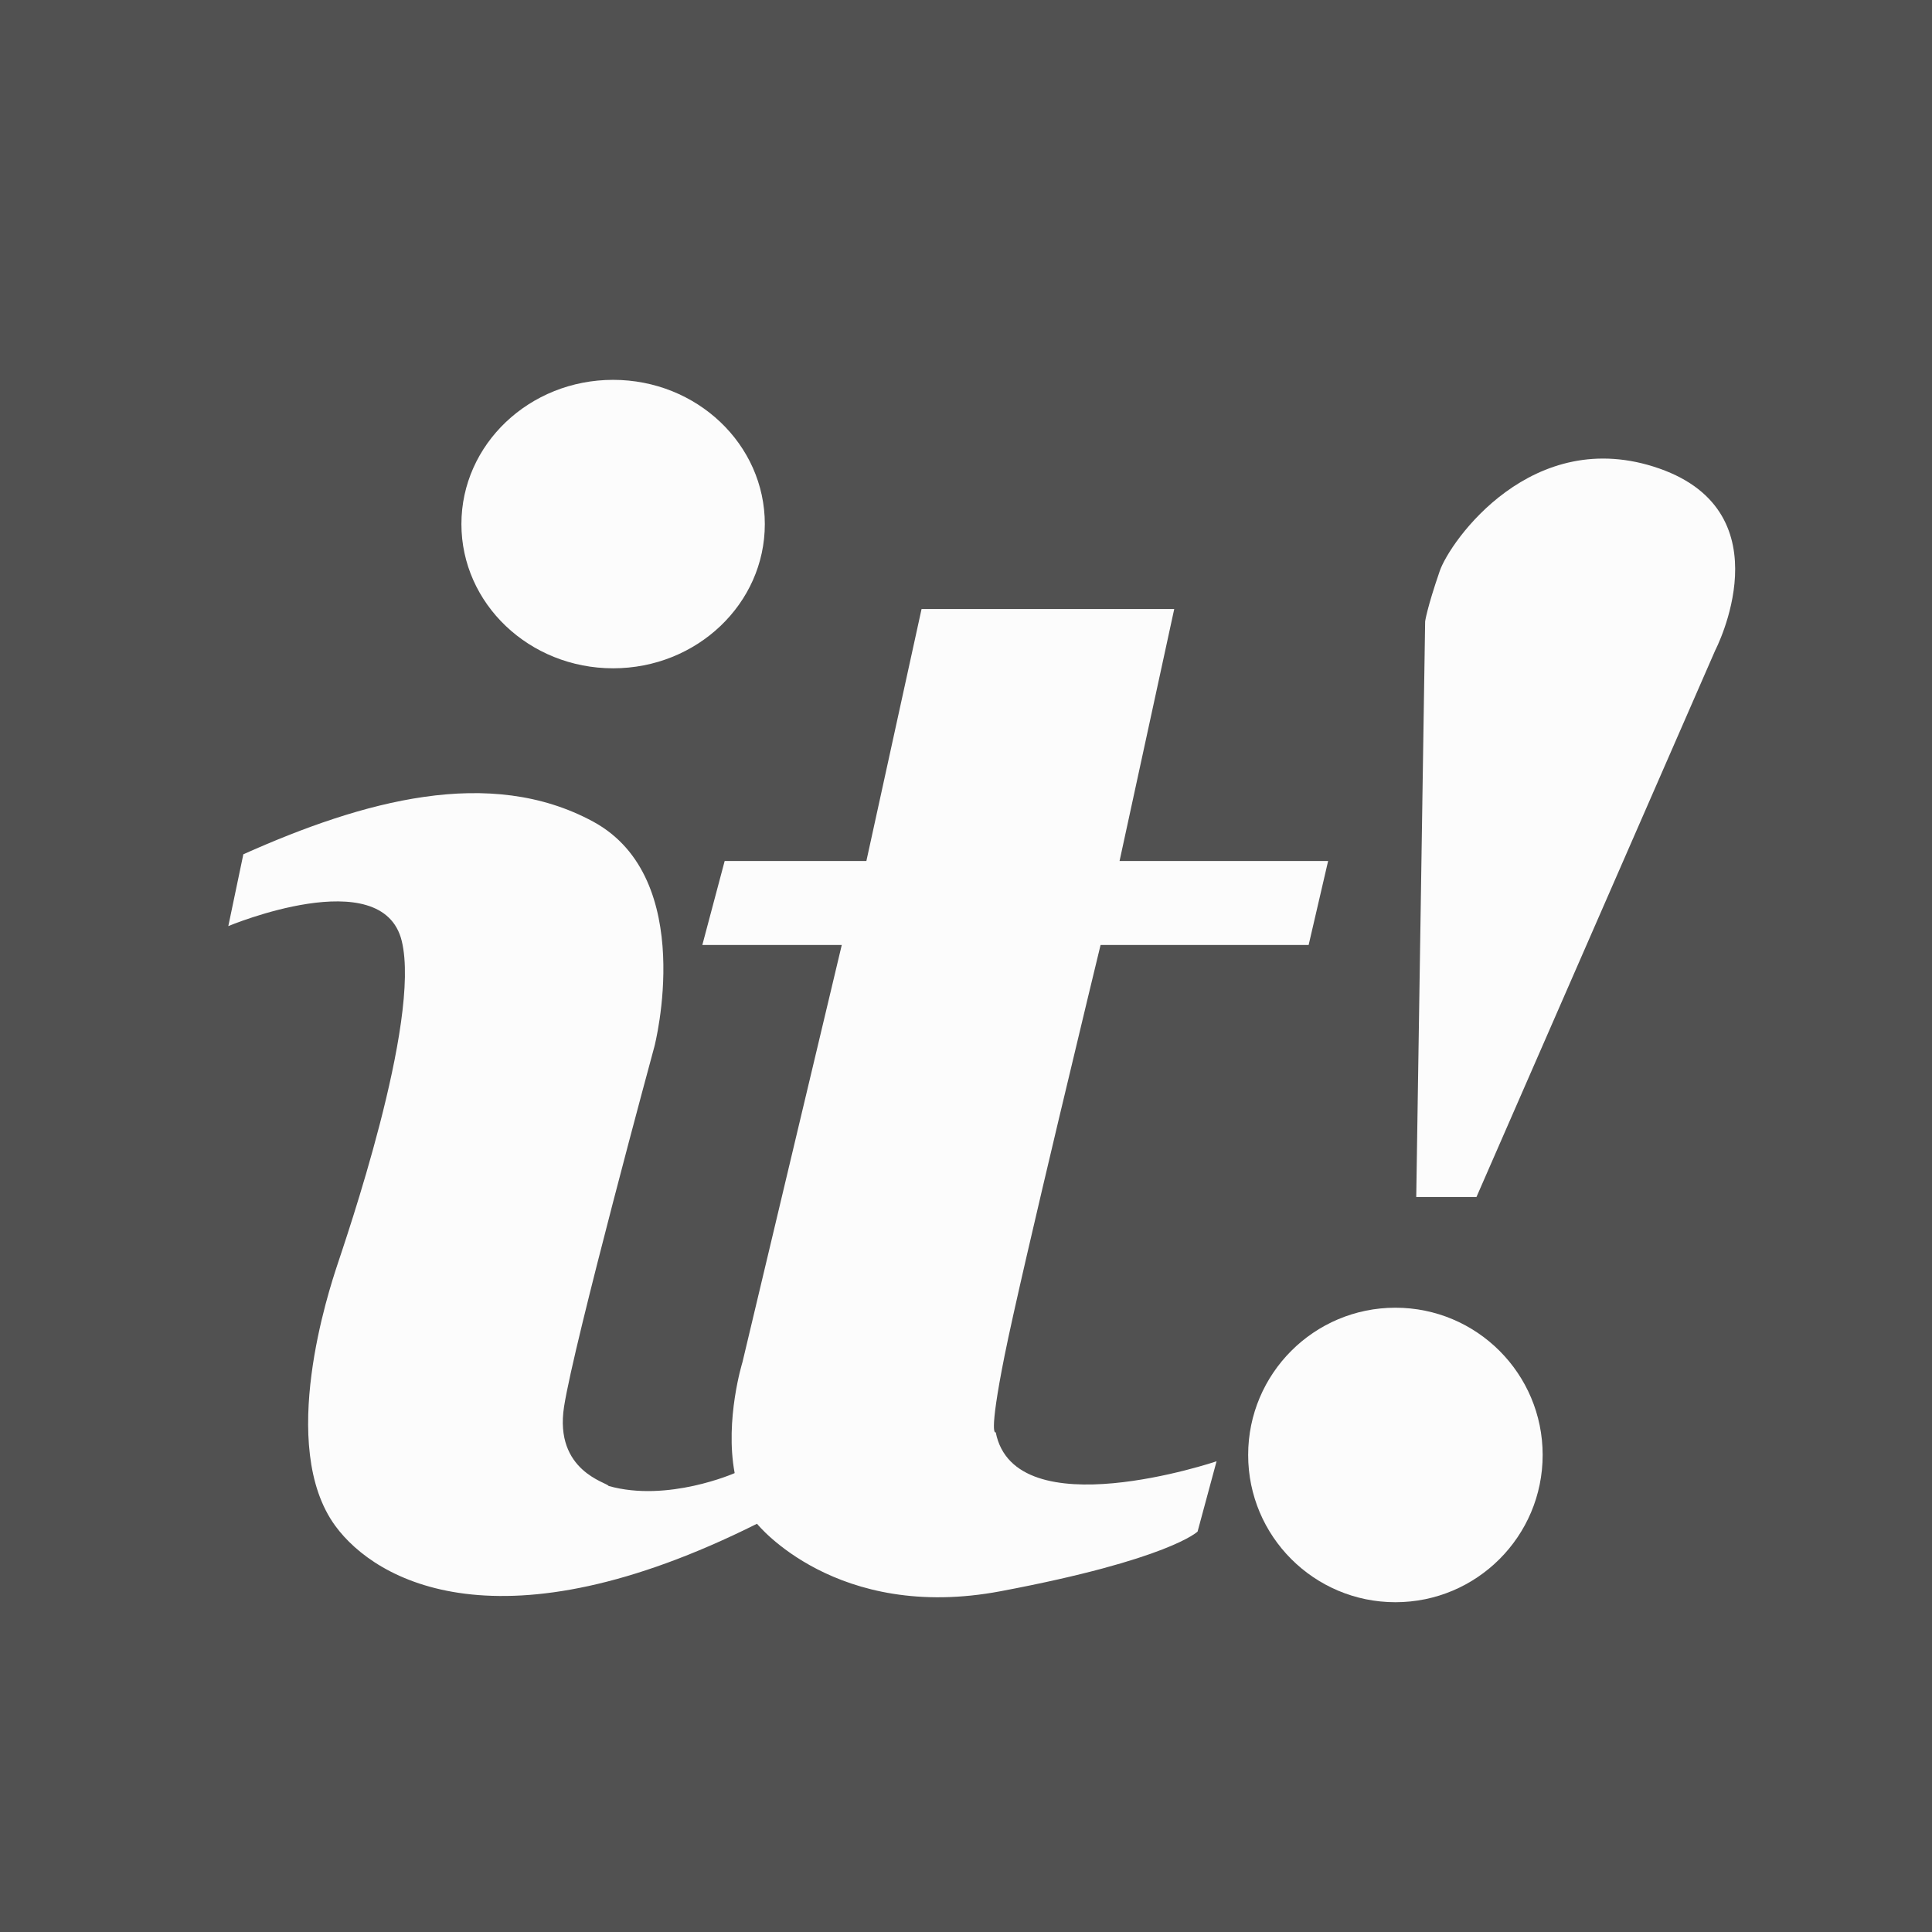 <?xml version="1.0" encoding="utf-8"?>
<!-- Generator: Adobe Illustrator 20.0.0, SVG Export Plug-In . SVG Version: 6.00 Build 0)  -->
<svg version="1.1" xmlns="http://www.w3.org/2000/svg" xmlns:xlink="http://www.w3.org/1999/xlink" x="0px" y="0px"
	 viewBox="0 0 23 23" enable-background="new 0 0 23 23" xml:space="preserve">
<g id="Guides" display="none">
</g>
<g id="footer">
	<g id="RS">
		<g id="SCOOP_IT_1_">
			<rect x="-0.167" y="-0.156" fill="#515151" width="23.208" height="23.417"/>
			<g>
				<path fill="#FCFCFC" d="M11.854,17.051c0,0-0.093,0.08,0.106-0.916C12.159,15.14,13.102,11.25,13.102,11.25
					h2.477l0.232-1h-2.483l0.651-3h-3.008l-0.657,3H8.627l-0.266,1h1.66l-1.182,4.966
					c0,0-0.212,0.683-0.093,1.321c0,0-0.797,0.352-1.501,0.153C7.233,17.649,6.595,17.516,6.715,16.746
					c0.12-0.77,1.076-4.289,1.076-4.289s0.518-1.999-0.73-2.676
					C5.83,9.114,4.325,9.532,2.897,10.17l-0.179,0.855c0,0,1.835-0.768,2.065,0.178
					c0.232,0.958-0.677,3.578-0.77,3.864c-0.089,0.272-0.717,2.151-0.02,3.1
					c0.484,0.659,1.965,1.5,5.019-0.027c0,0,0.941,1.173,2.901,0.803
					c2.005-0.378,2.344-0.71,2.344-0.71l0.226-0.837C14.483,17.397,12.08,18.207,11.854,17.051z"/>
				<path fill="#FCFCFC" d="M19.755,5.578c-1.514-0.531-2.495,0.868-2.616,1.222
					c-0.153,0.445-0.173,0.598-0.173,0.598L16.86,14.25h0.717l2.842-6.507
					C20.419,7.743,21.269,6.11,19.755,5.578z"/>
				<circle fill="#FCFCFC" cx="16.612" cy="17.321" r="1.753"/>
				<ellipse fill="#FCFCFC" cx="7.299" cy="6.239" rx="1.806" ry="1.717"/>
			</g>
		</g>
	</g>
</g>
<g id="contact">
	<g id="Réseaux_Sociaux">
	</g>
	<g id="form">
		<g id="btn_valider">
		</g>
	</g>
</g>
<g id="les_offres">
	<g id="personnalisation">
		<g id="thème_complet">
		</g>
		<g id="logo">
		</g>
		<g id="couleurs">
		</g>
		<g id="image_banniere">
		</g>
	</g>
	<g id="détail_flexiweb_plus">
		<g id="btn_voir_la_video">
		</g>
		<g id="timeline_1_">
			<g id="_x35__1_">
			</g>
			<g id="_x34__1_">
			</g>
			<g id="_x33__1_">
			</g>
			<g id="_x32__1_">
			</g>
			<g id="_x31__1_">
			</g>
		</g>
		<g id="etape_5">
		</g>
		<g id="etape_4">
		</g>
		<g id="etape_3">
		</g>
		<g id="etape_2">
		</g>
		<g id="etape_1">
		</g>
	</g>
	<g id="tableau">
		<g id="optiweb">
			<g id="btn_je_m_x27_inscris_3_">
			</g>
		</g>
		<g id="flexiweb__x2B_">
			<g id="btn_je_m_x27_inscris_2_">
			</g>
		</g>
		<g id="flexiweb">
			<g id="btn_je_m_x27_inscris_1_">
			</g>
		</g>
		<g id="ecoweb">
			<g id="btn_je_m_x27_inscris">
			</g>
		</g>
	</g>
</g>
<g id="photo_bkgd_pharma">
</g>
<g id="chiffres">
	<g id="_x35_0_x25_">
	</g>
	<g id="_x37_3_x25_">
	</g>
	<g id="_x37_2_x25_">
	</g>
	<g id="_x38_5_x25_">
	</g>
</g>
<g id="map__x2B__testimoniaux">
	<g id="testimoniaux">
	</g>
	<g id="map">
		<g id="cursor_clients">
		</g>
	</g>
</g>
<g id="_x36__bonnes_raisons_de_choisir">
	<g id="coût">
	</g>
	<g id="accompagnement">
	</g>
	<g id="satisfaction">
	</g>
	<g id="fidelisation">
	</g>
	<g id="expertise">
	</g>
	<g id="dev_service_de_proximité">
	</g>
	<g id="timeline">
	</g>
</g>
<g id="les_garanties">
	<g id="borders">
	</g>
</g>
<g id="les_objectifs">
	<g id="Augmenter">
	</g>
	<g id="Connecter">
	</g>
	<g id="Gagner">
	</g>
	<g id="Simplifier">
	</g>
	<g id="Aider">
	</g>
	<g id="Innover">
	</g>
</g>
<g id="actualités">
	<g id="btn_voir_toutes_les_actus">
	</g>
	<g id="hover_article">
	</g>
</g>
<g id="à_propos">
	<g id="btn_video_président">
	</g>
</g>
<g id="click_to_call">
</g>
<g id="home">
	<g id="bouton_téléchargez_le_livre_blanc">
	</g>
	<g id="header">
	</g>
</g>
<g id="illustration_72_x25_">
	<g id="Calque_73">
	</g>
	<g id="Calque_74">
	</g>
</g>
</svg>

